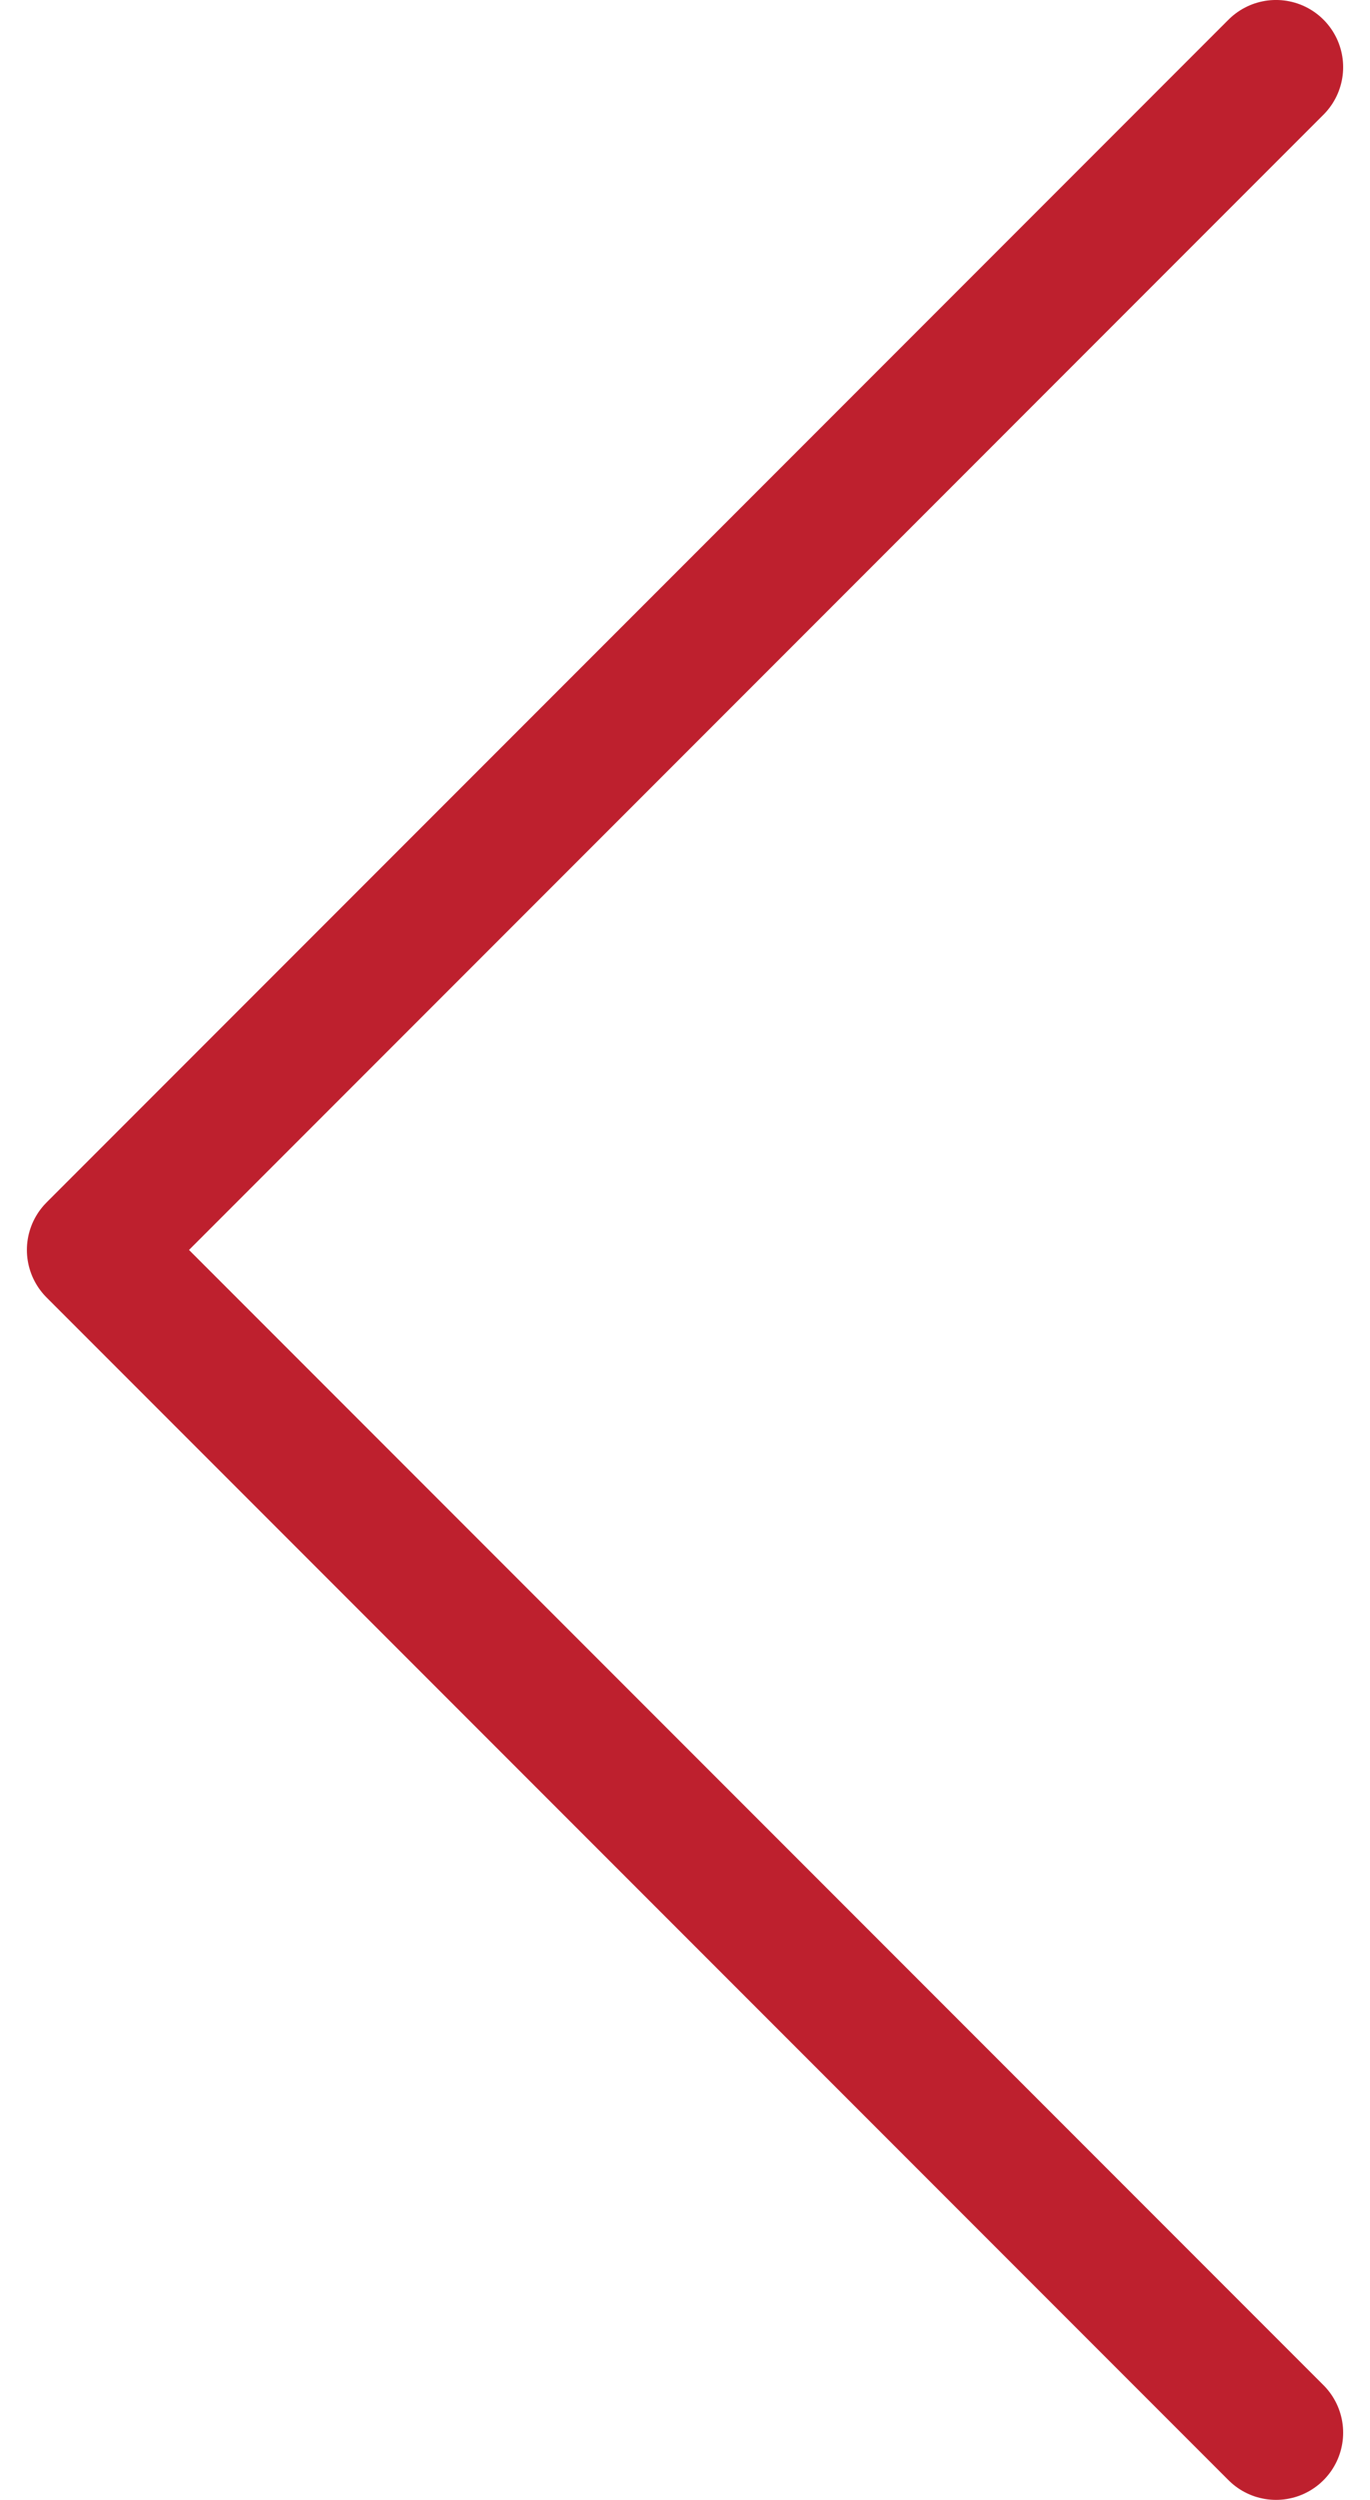 <svg width="34" height="62" viewBox="0 0 34 62" fill="none" xmlns="http://www.w3.org/2000/svg">
<path d="M31.667 60.333L2.334 31L31.667 1.666" stroke="#BE202E" stroke-width="3.333" stroke-linecap="round" stroke-linejoin="round"/>
</svg>

